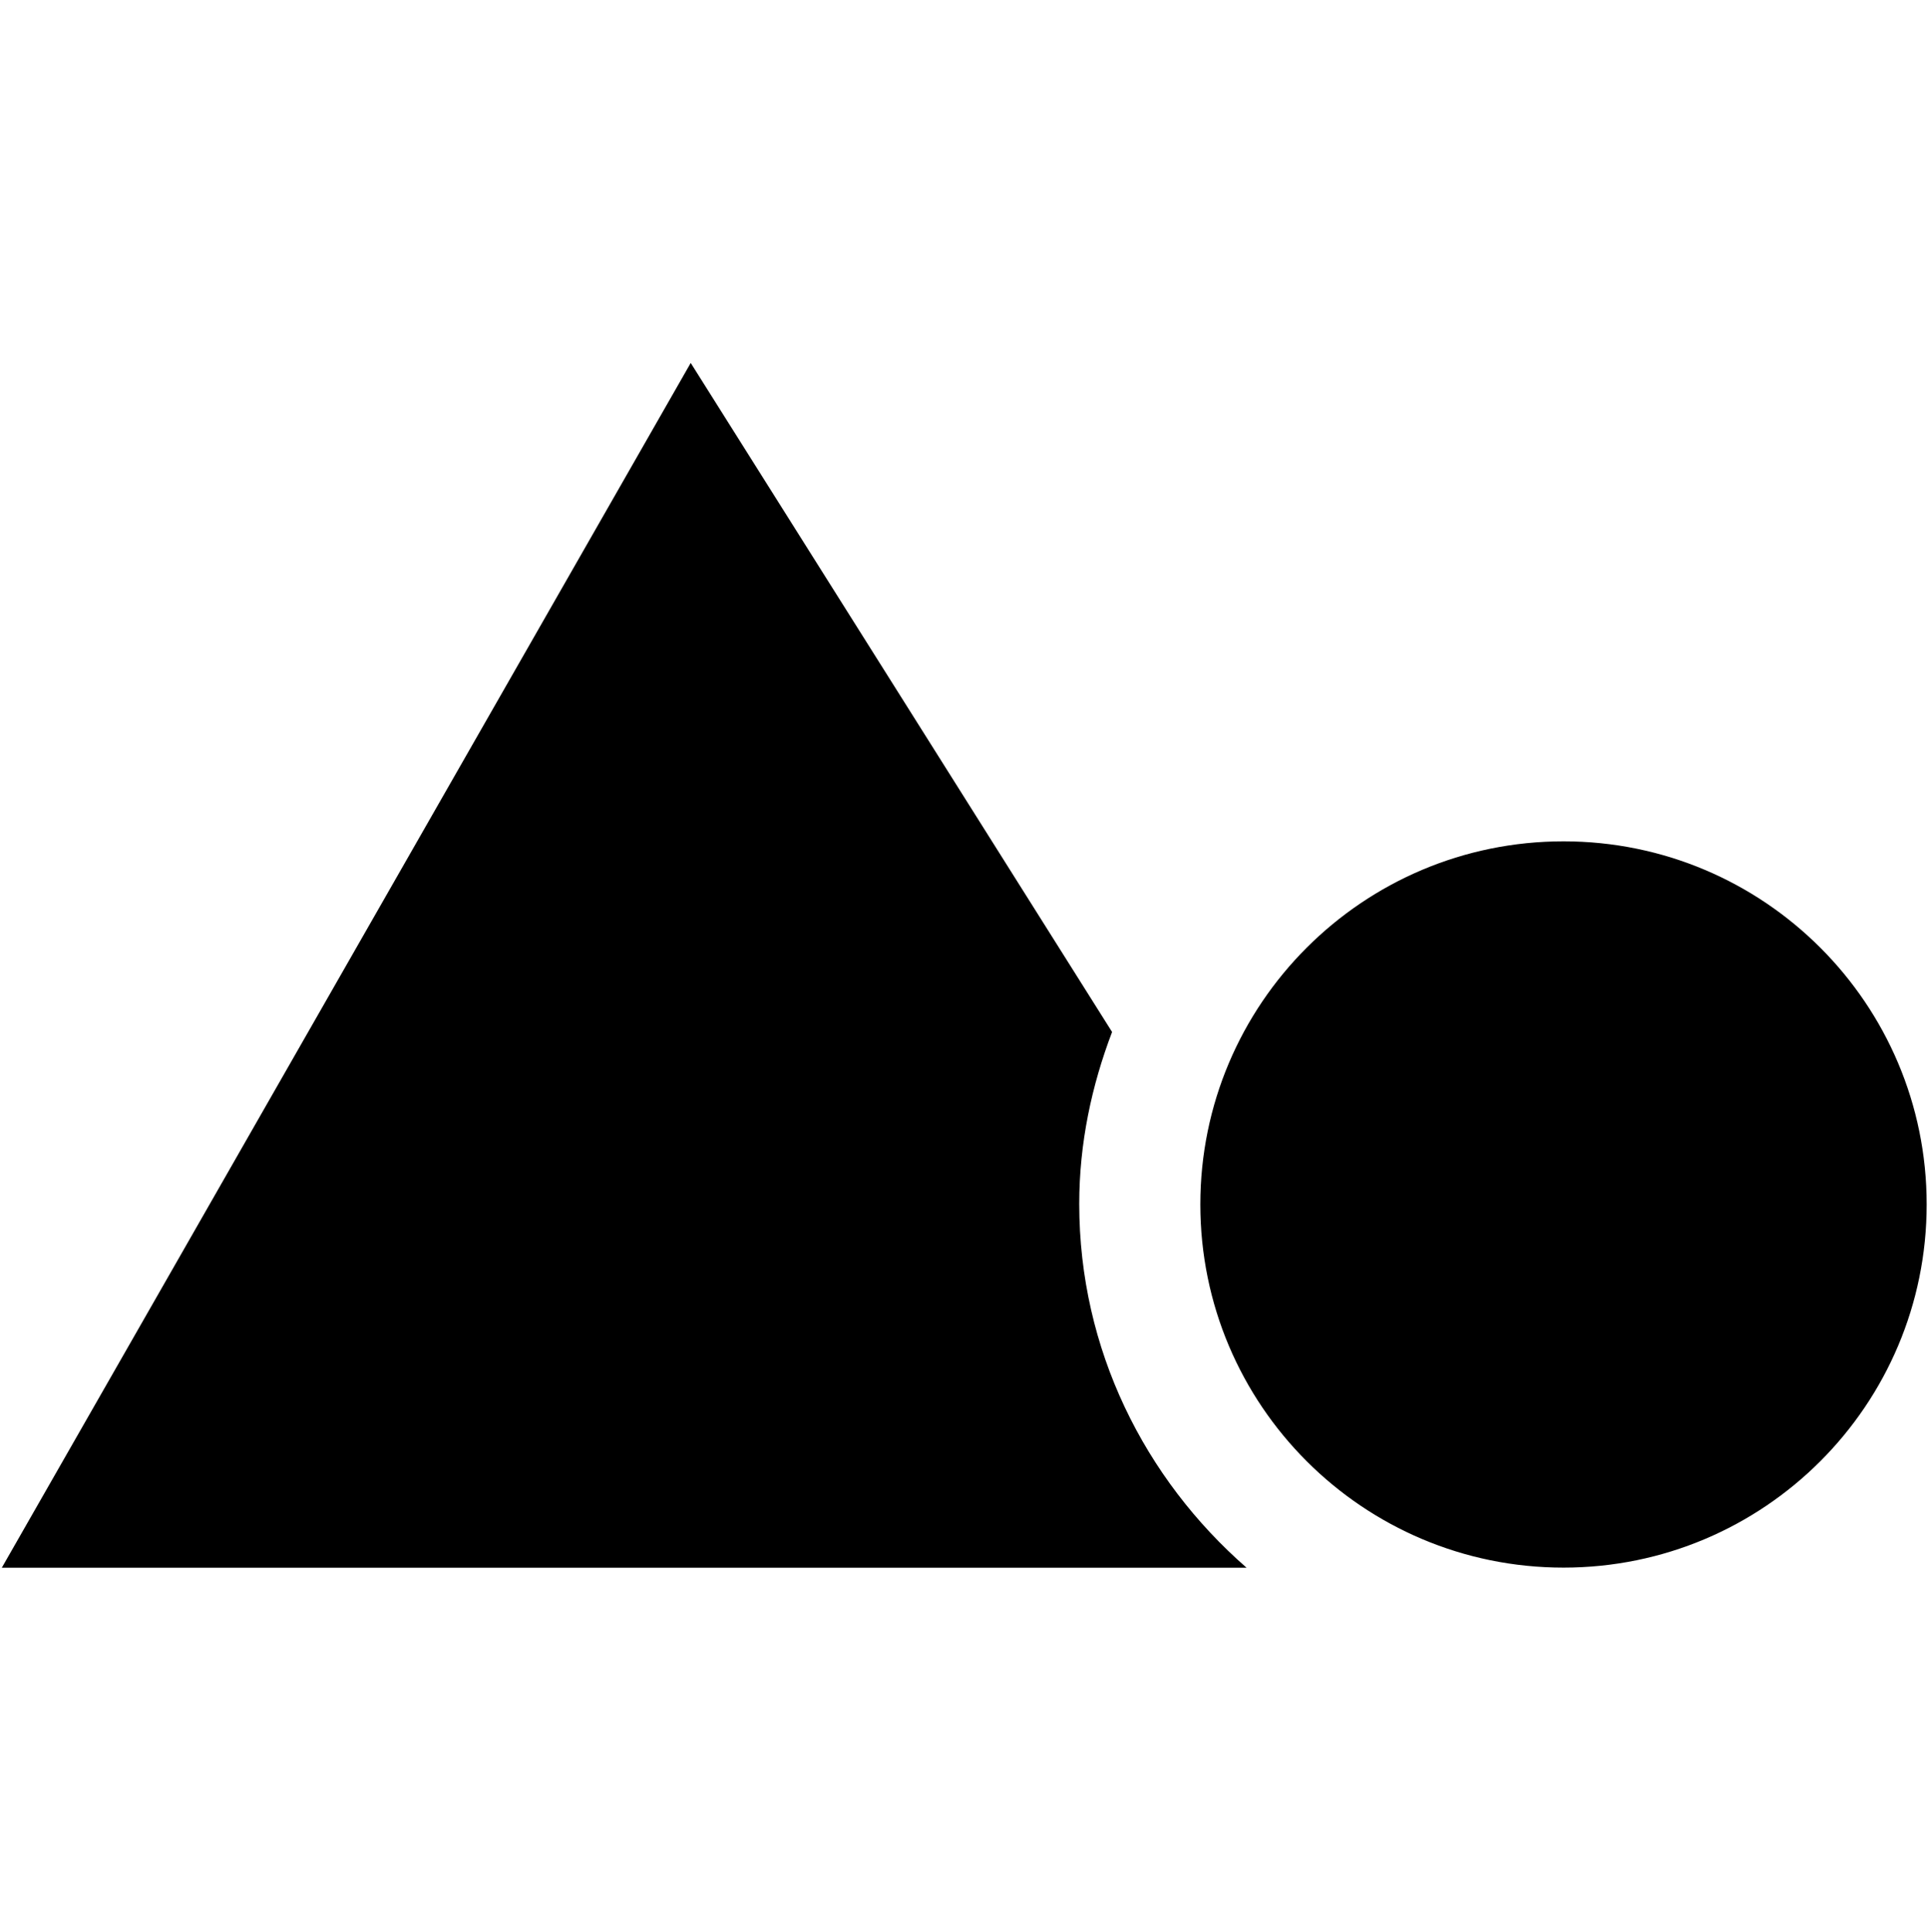 <svg xmlns="http://www.w3.org/2000/svg" xmlns:xlink="http://www.w3.org/1999/xlink" preserveAspectRatio="xMidYMid" width="15.969" height="16" viewBox="0 0 15.969 16">
  <defs>
    <style>
      .cls-1 {
        fill: #232323;
        fill-rule: evenodd;
      }
    </style>
  </defs>
  <path d="M12.950,9.963 C11.289,9.963 9.942,8.617 9.942,6.955 C9.942,5.294 11.289,3.948 12.950,3.948 C14.611,3.948 15.958,5.294 15.958,6.955 C15.958,8.617 14.611,9.963 12.950,9.963 ZM10.325,9.964 L0.015,9.964 L5.721,-0.014 L9.211,5.527 C9.042,5.971 8.939,6.448 8.939,6.951 C8.939,8.158 9.482,9.228 10.325,9.964 Z" transform="translate(0 3.02)" />
</svg>
